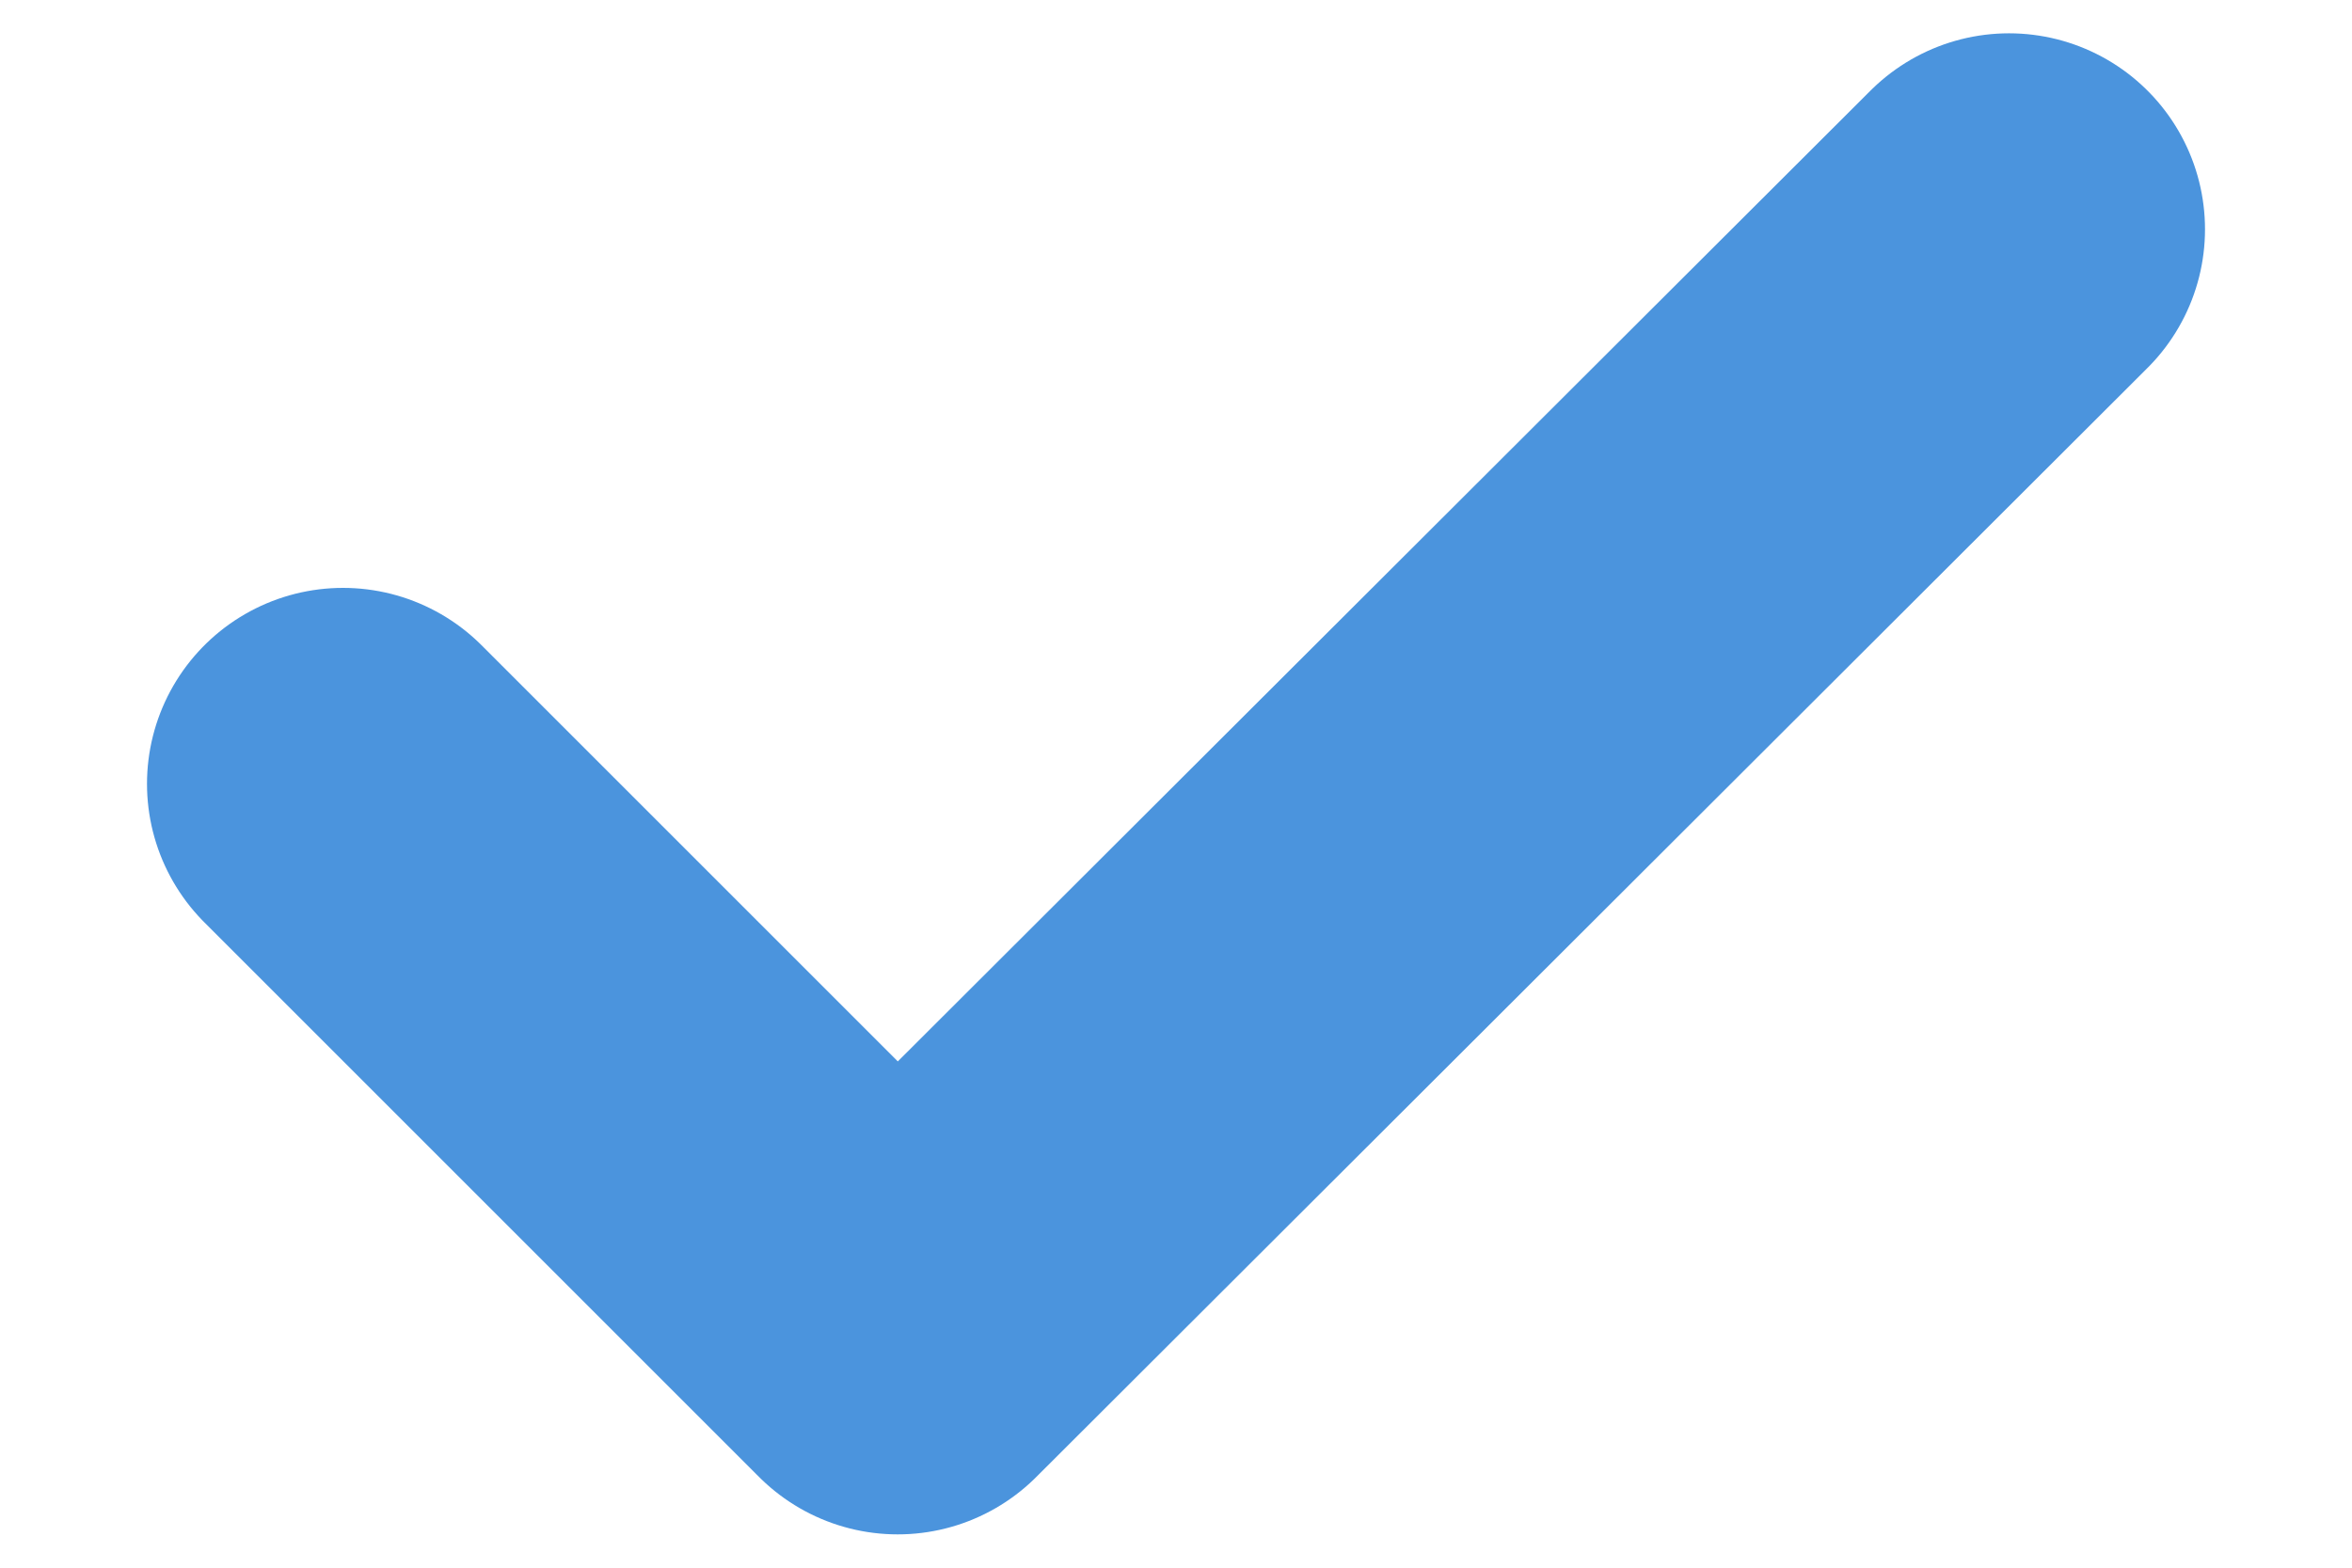 <svg width="12" height="8" viewBox="0 0 12 8" fill="none" xmlns="http://www.w3.org/2000/svg">
<path d="M1.75 4L4.58 6.83L10.25 1.17" stroke="#4B94DD" stroke-width="2" stroke-linecap="round" stroke-linejoin="round"/>
</svg>
